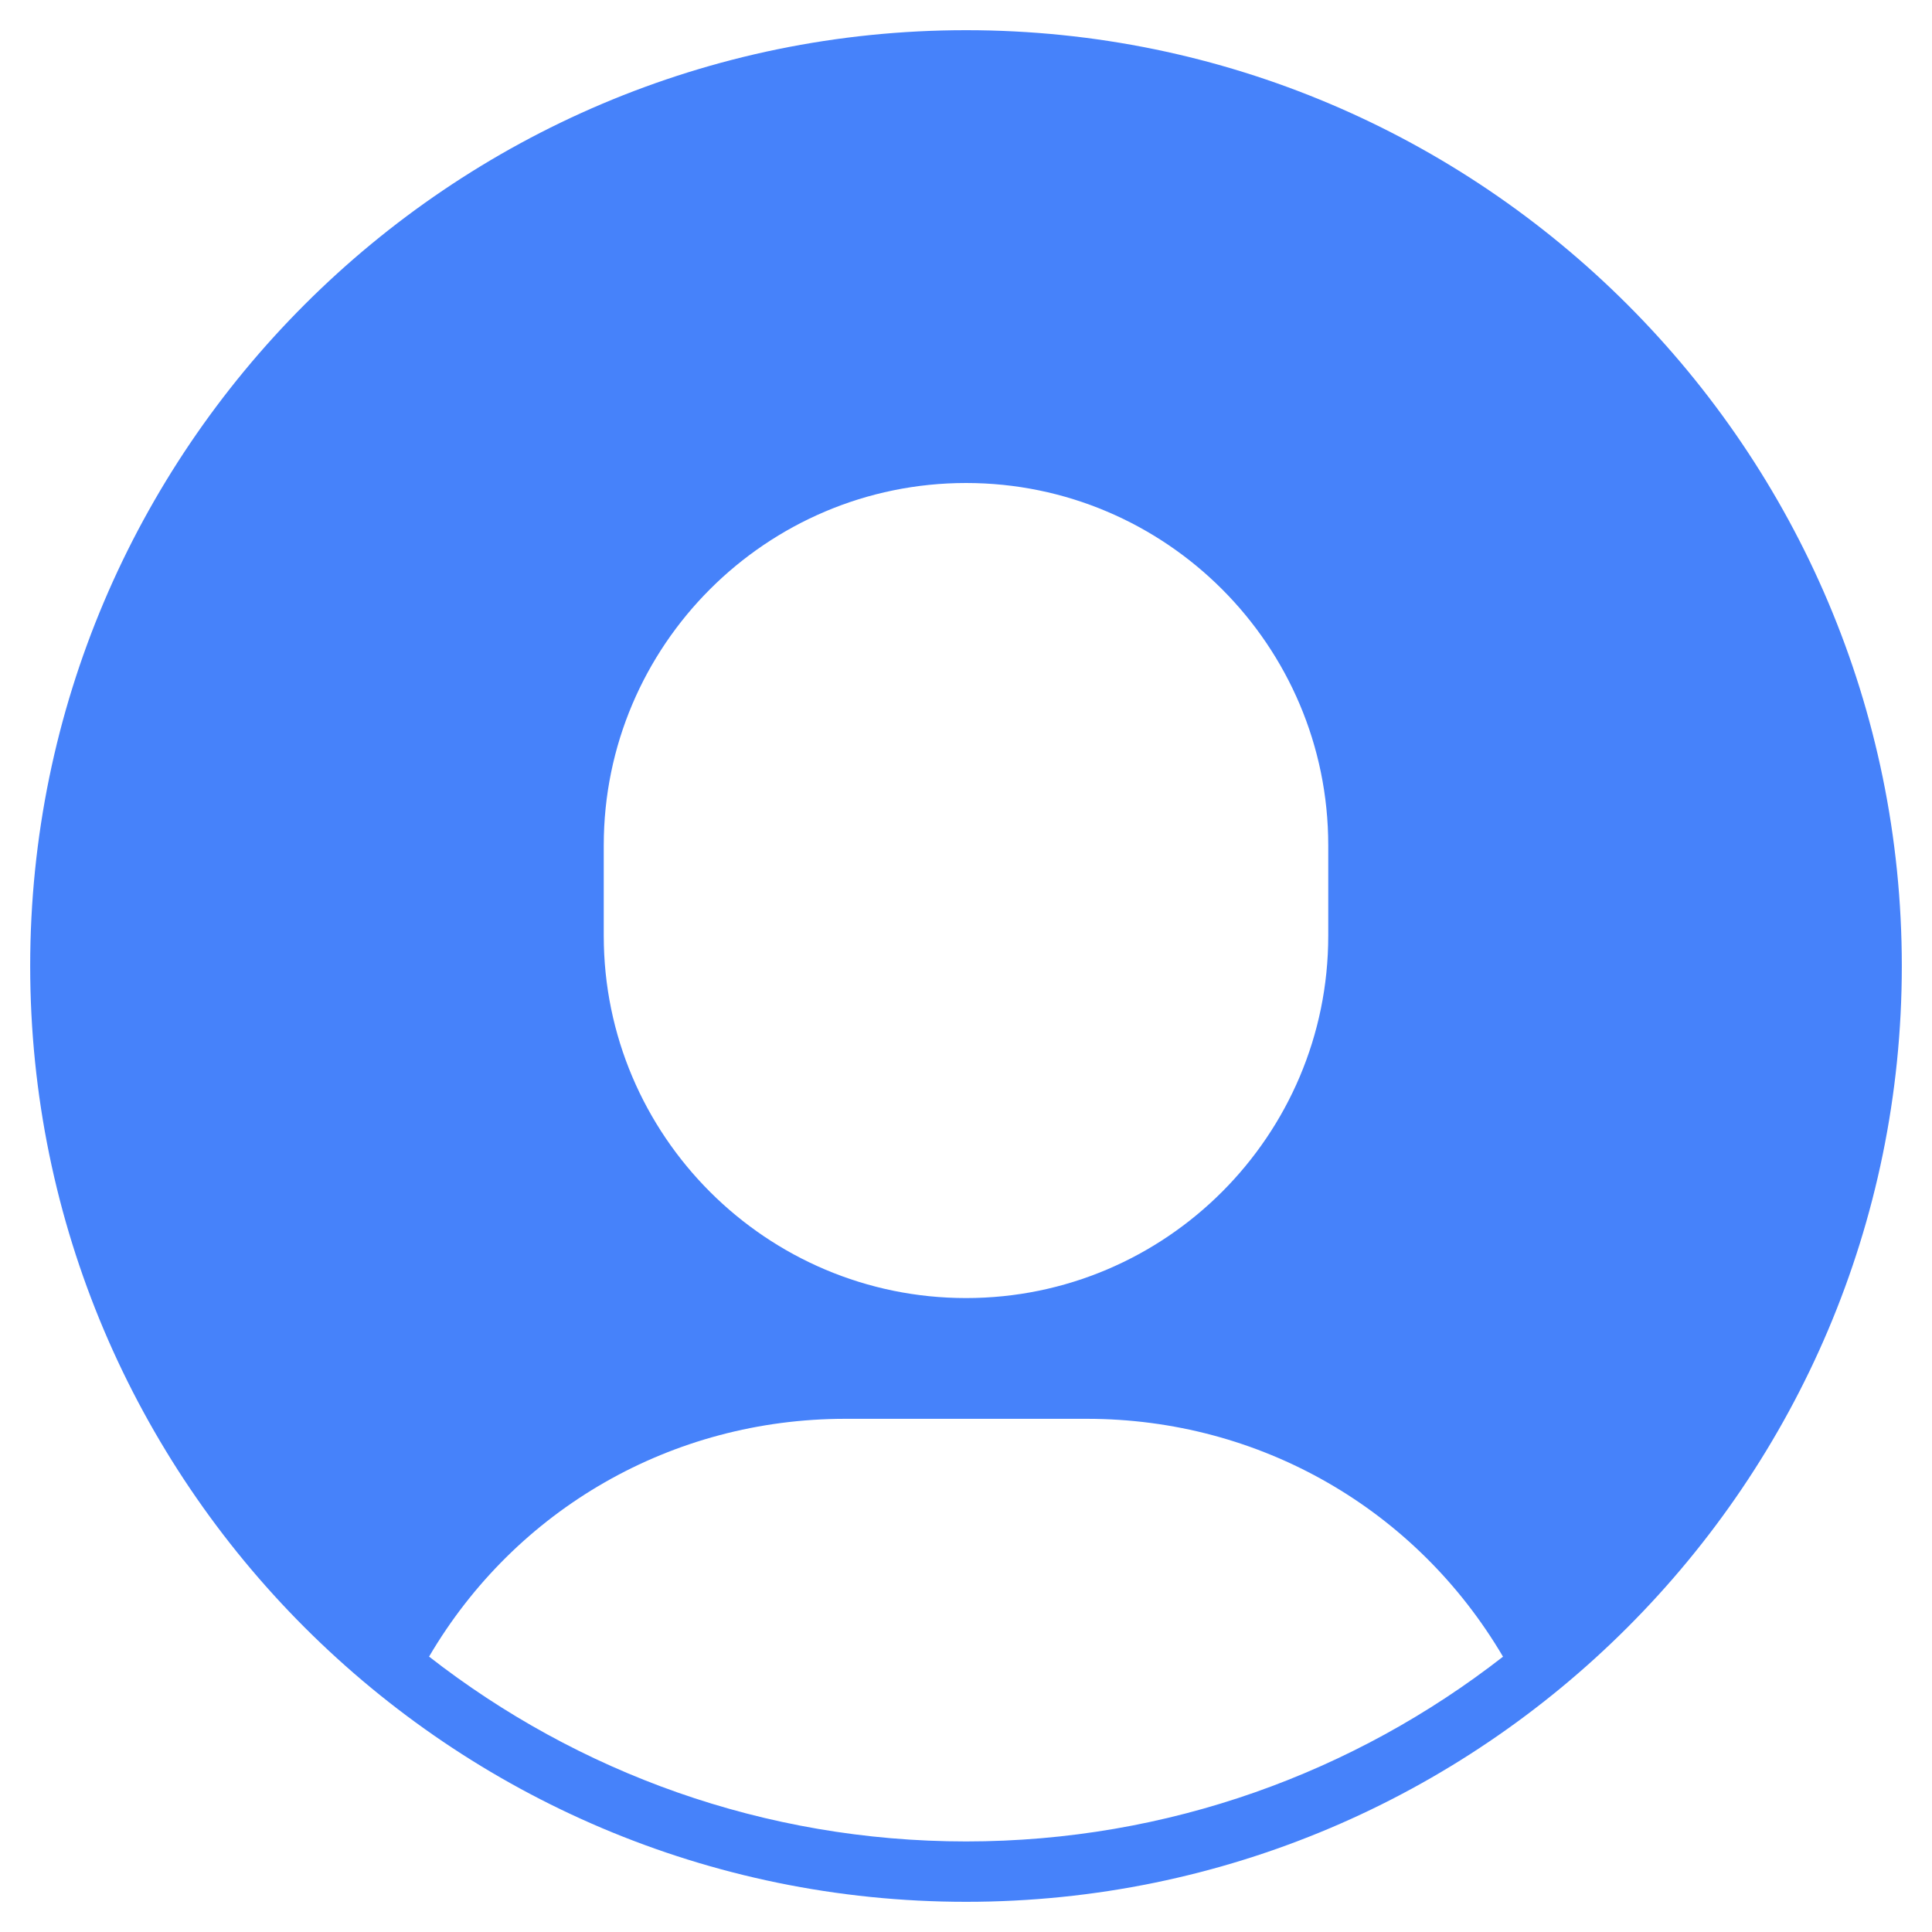 <svg width="24" height="24" viewBox="0 0 24 24" fill="none" xmlns="http://www.w3.org/2000/svg">
<path d="M12.001 0.375C5.59 0.375 0.375 5.59 0.375 12C0.375 18.41 5.59 23.625 12.001 23.625C18.411 23.625 23.625 18.41 23.625 12C23.625 5.59 18.411 0.375 12.001 0.375ZM7.5 10.5C7.5 8.019 9.519 6 12.001 6C14.482 6 16.5 8.019 16.5 10.5V11.625C16.5 14.106 14.482 16.125 12.001 16.125C9.519 16.125 7.5 14.106 7.5 11.625V10.5ZM12.001 22.875C9.488 22.875 7.173 22.016 5.33 20.579C6.406 18.746 8.348 17.625 10.501 17.625H13.501C15.65 17.625 17.592 18.746 18.671 20.58C16.828 22.016 14.513 22.875 12.001 22.875Z" fill="#4682FA"/>
</svg>
